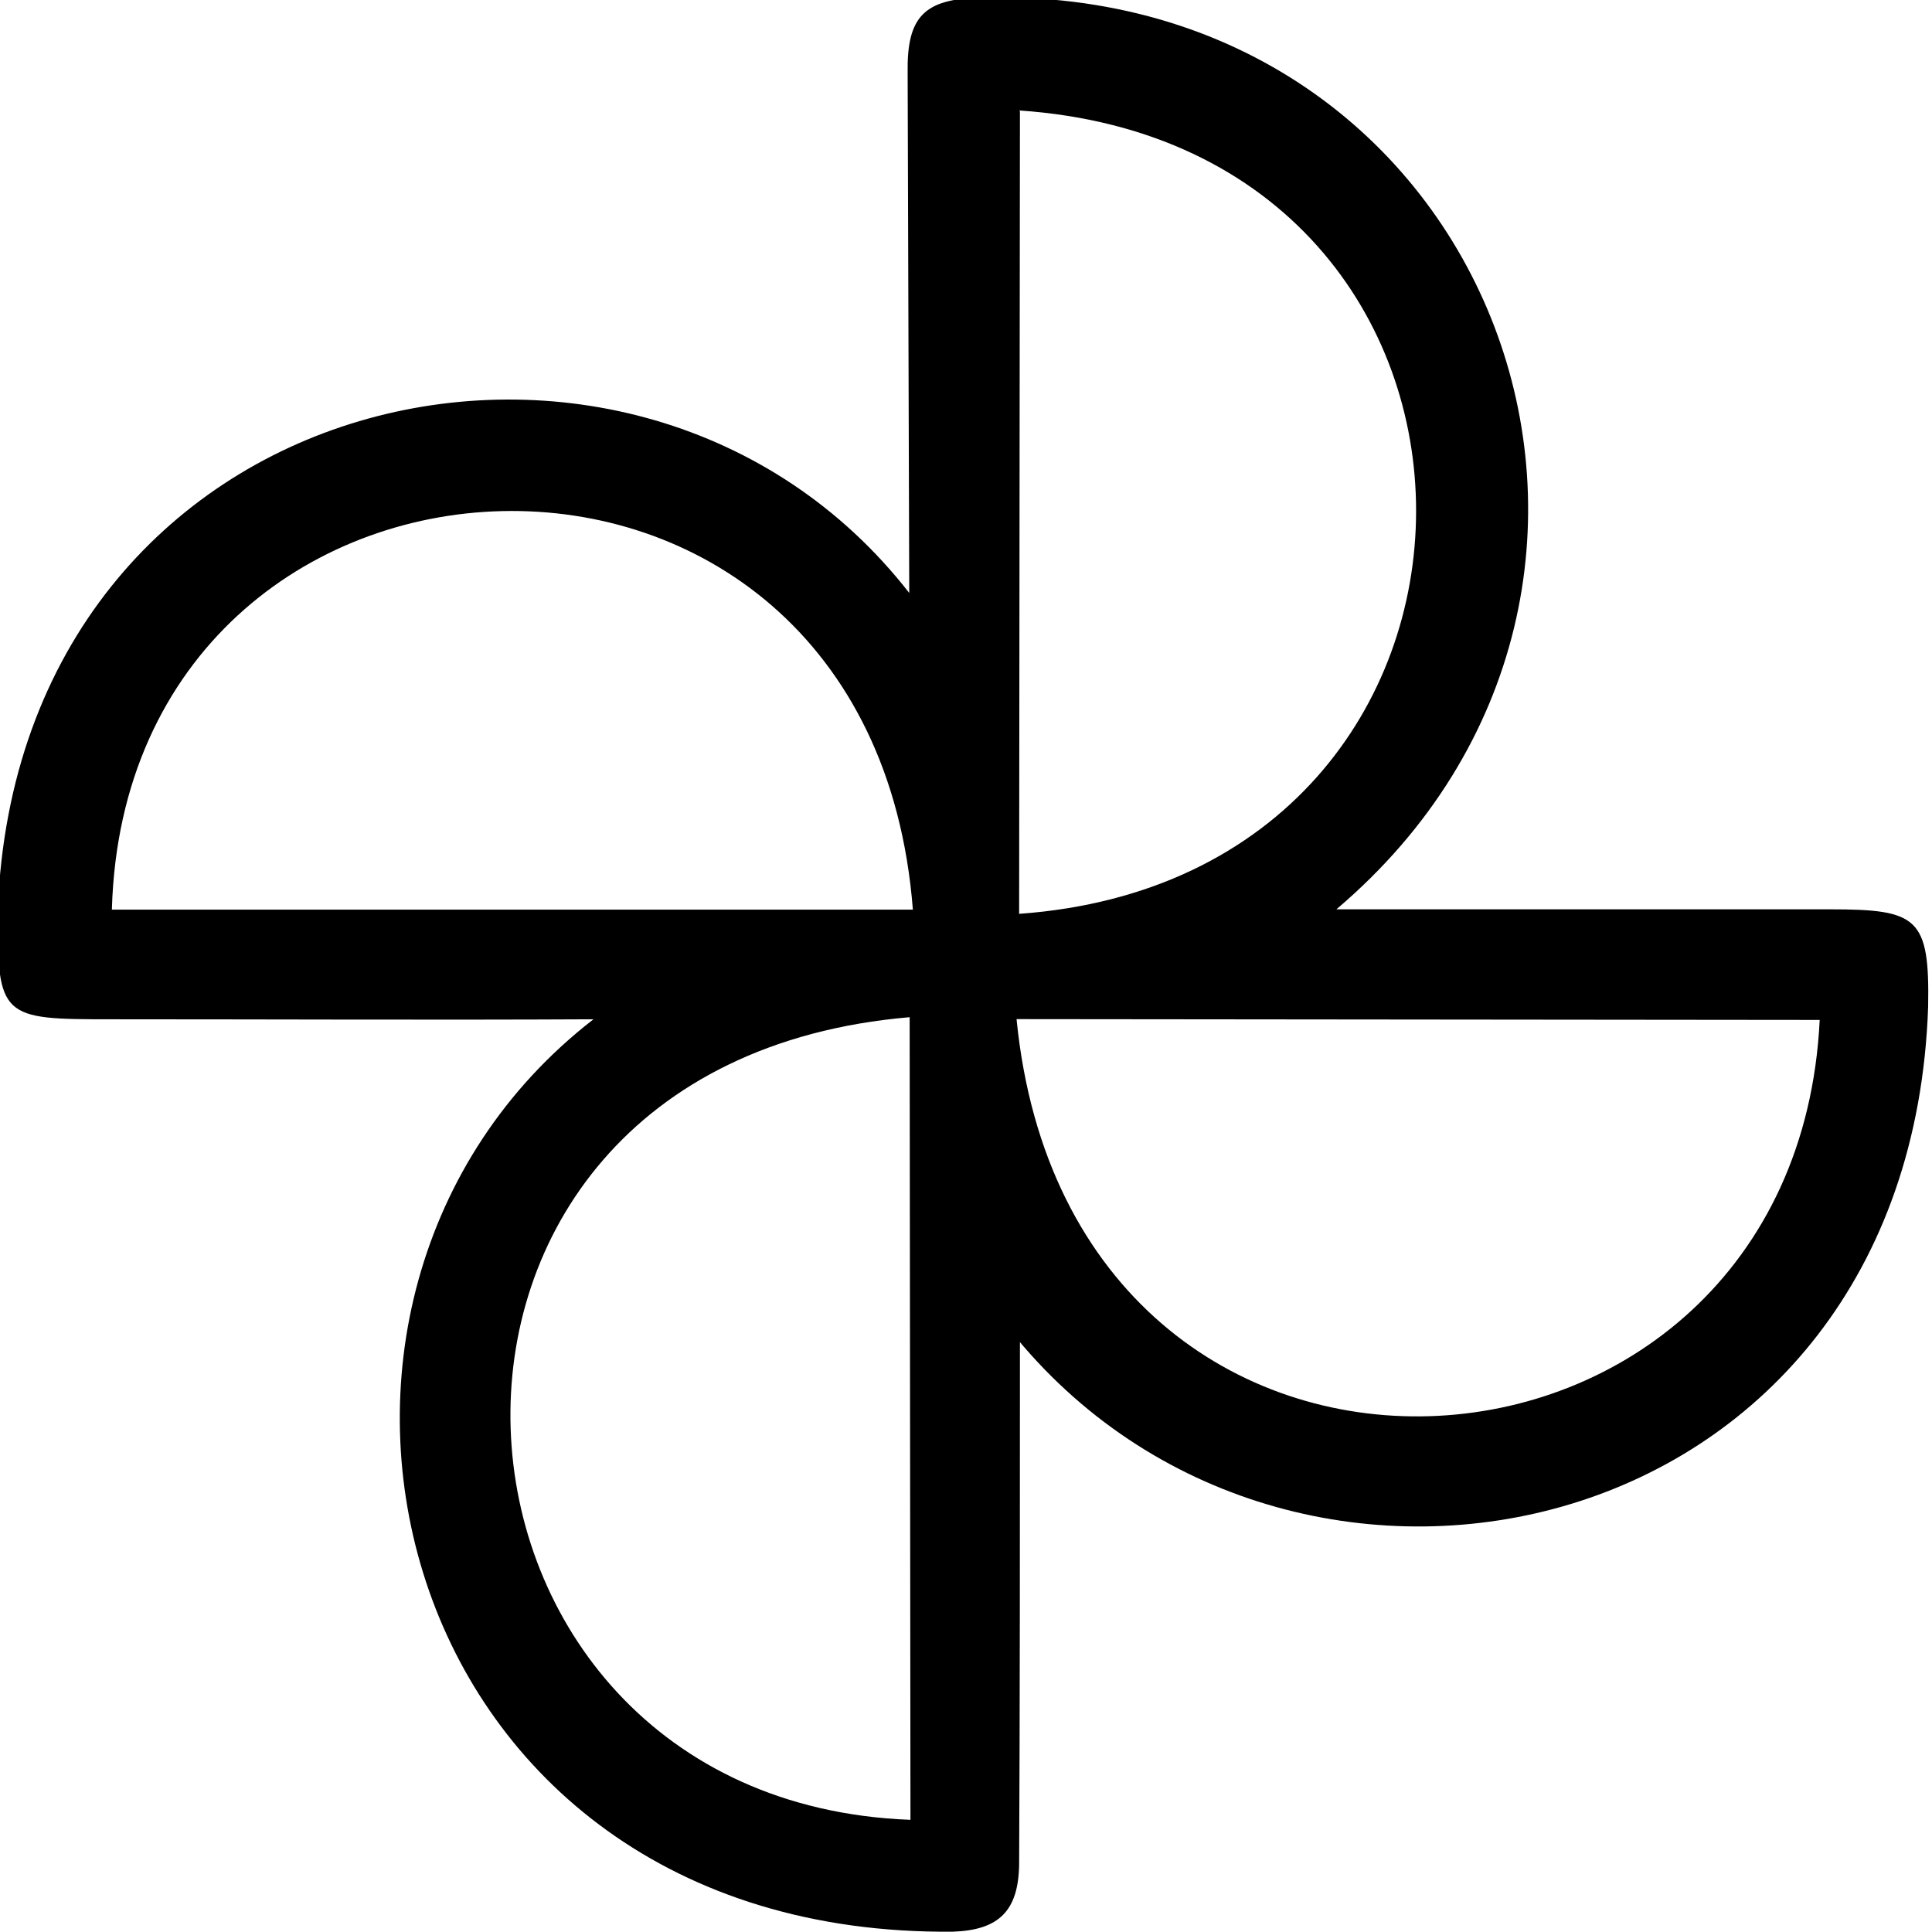 <svg viewBox="0 0 24 24" xmlns="http://www.w3.org/2000/svg"><path d="M12.67 16.672c0 2.17 0 4.56-.01 6.494 -.01.57-.25.81-.82.83 -7.045.07-8.927-7.88-4.468-11.334 -1.95.01-4.019 0-5.99 0 -1.36 0-1.42-.01-1.41-1.36C.23 4.71 7.912 3.02 11.295 7.366L11.275.9c-.01-.7.21-.91.9-.93 6.4-.187 9.16 7.308 4.426 11.326l6.131 0c1.09 0 1.24.1 1.22 1.21 -.23 6.72-7.802 8.37-11.321 4.12Zm0-15.29l-.01 9.97c6.56-.47 6.59-9.532 0-9.98Zm-1.36 21.224l-.01-9.97c-6.927.59-6.29 9.726 0 9.97ZM1.39 11.3l9.95 0c-.53-6.829-9.762-6.37-9.95-.01Zm11.238 1.36c.68 6.87 9.67 6.28 9.977.01Z"/></svg>